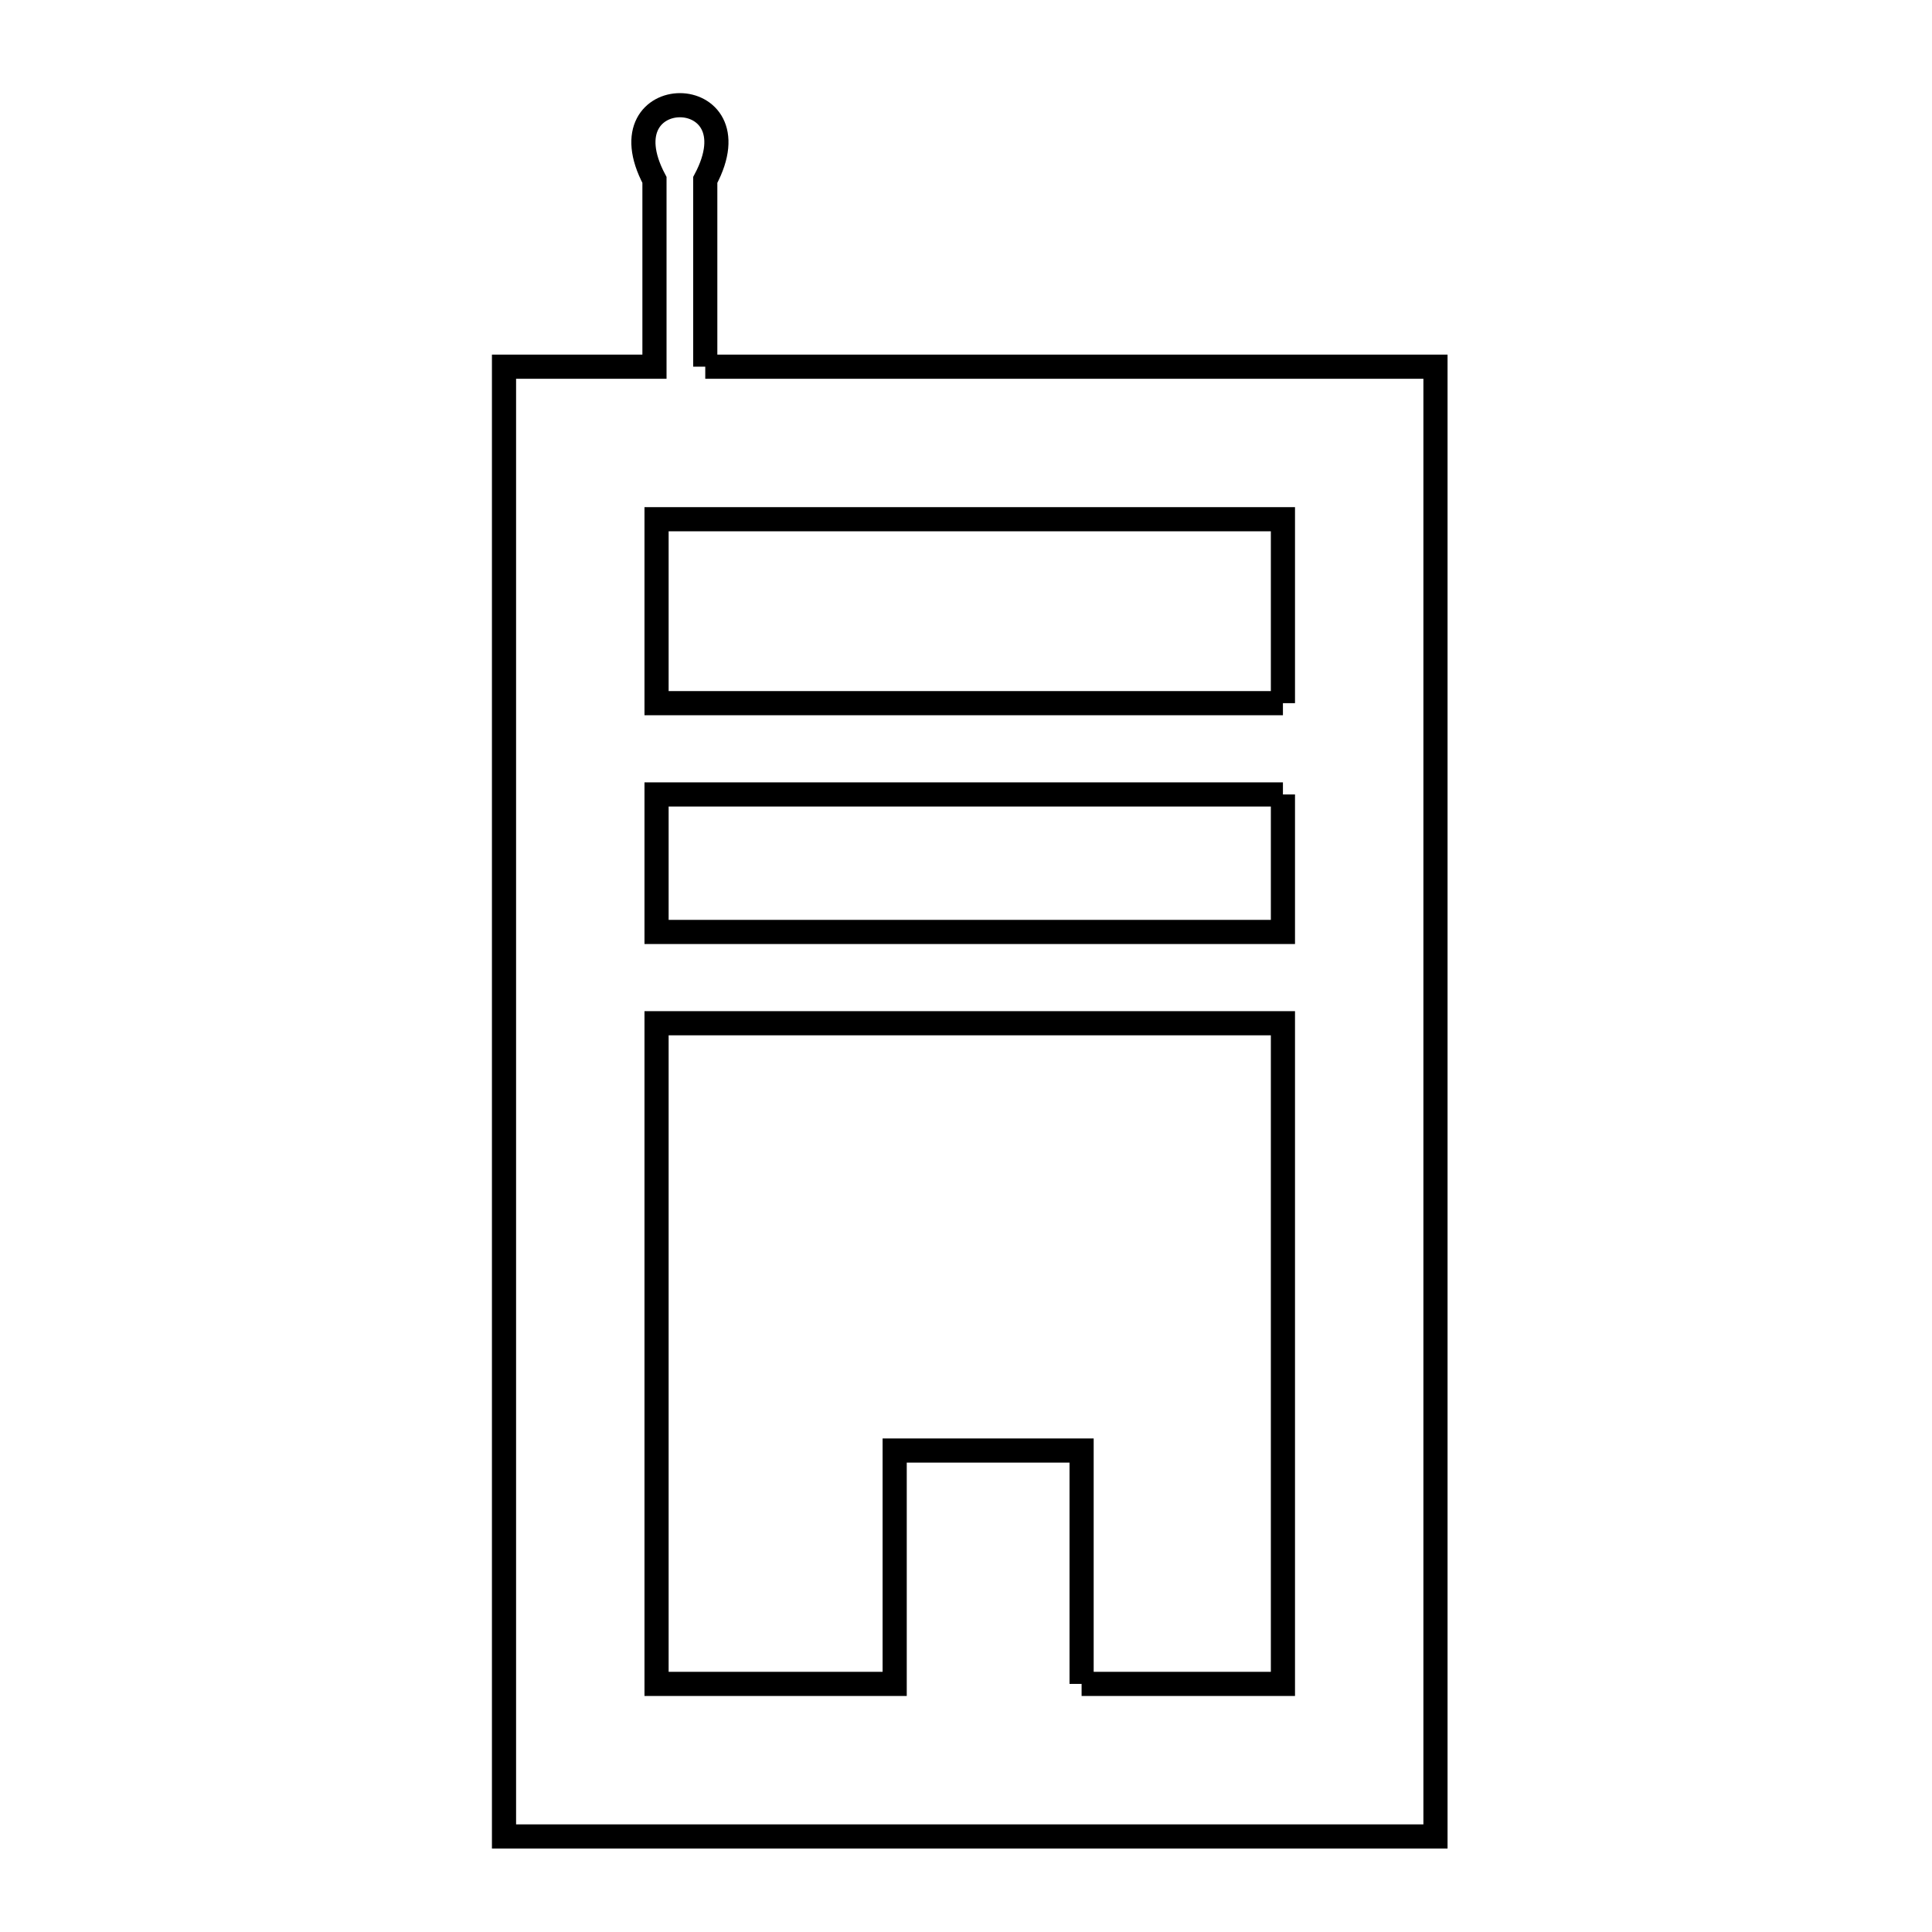<svg xmlns="http://www.w3.org/2000/svg" viewBox="0.0 0.0 24.0 24.0" height="200px" width="200px"><path fill="none" stroke="black" stroke-width=".3" stroke-opacity="1.0"  filling="0" d="M8.761 4.555 L13.297 4.555 L17.832 4.555 L17.832 10.641 L17.832 16.727 L17.832 22.813 L12.047 22.813 L6.261 22.813 L6.261 16.727 L6.261 10.641 L6.261 4.555 L8.13 4.555 L8.13 2.235 C7.473 0.997 9.421 0.998 8.761 2.235 L8.761 4.555"></path>
<path fill="none" stroke="black" stroke-width=".3" stroke-opacity="1.0"  filling="0" d="M15.937 8.735 L12.047 8.735 L8.156 8.735 L8.156 6.45 L12.046 6.45 L15.937 6.45 L15.937 8.735"></path>
<path fill="none" stroke="black" stroke-width=".3" stroke-opacity="1.0"  filling="0" d="M15.937 9.869 L15.937 11.577 L12.047 11.577 L8.156 11.577 L8.156 9.869 L12.047 9.869 L15.937 9.869"></path>
<path fill="none" stroke="black" stroke-width=".3" stroke-opacity="1.0"  filling="0" d="M13.436 20.918 L13.436 18.019 L11.114 18.019 L11.114 20.918 L8.156 20.918 L8.156 16.815 L8.156 12.711 L12.046 12.711 L15.937 12.711 L15.937 16.815 L15.937 20.918 L13.436 20.918"></path></svg>